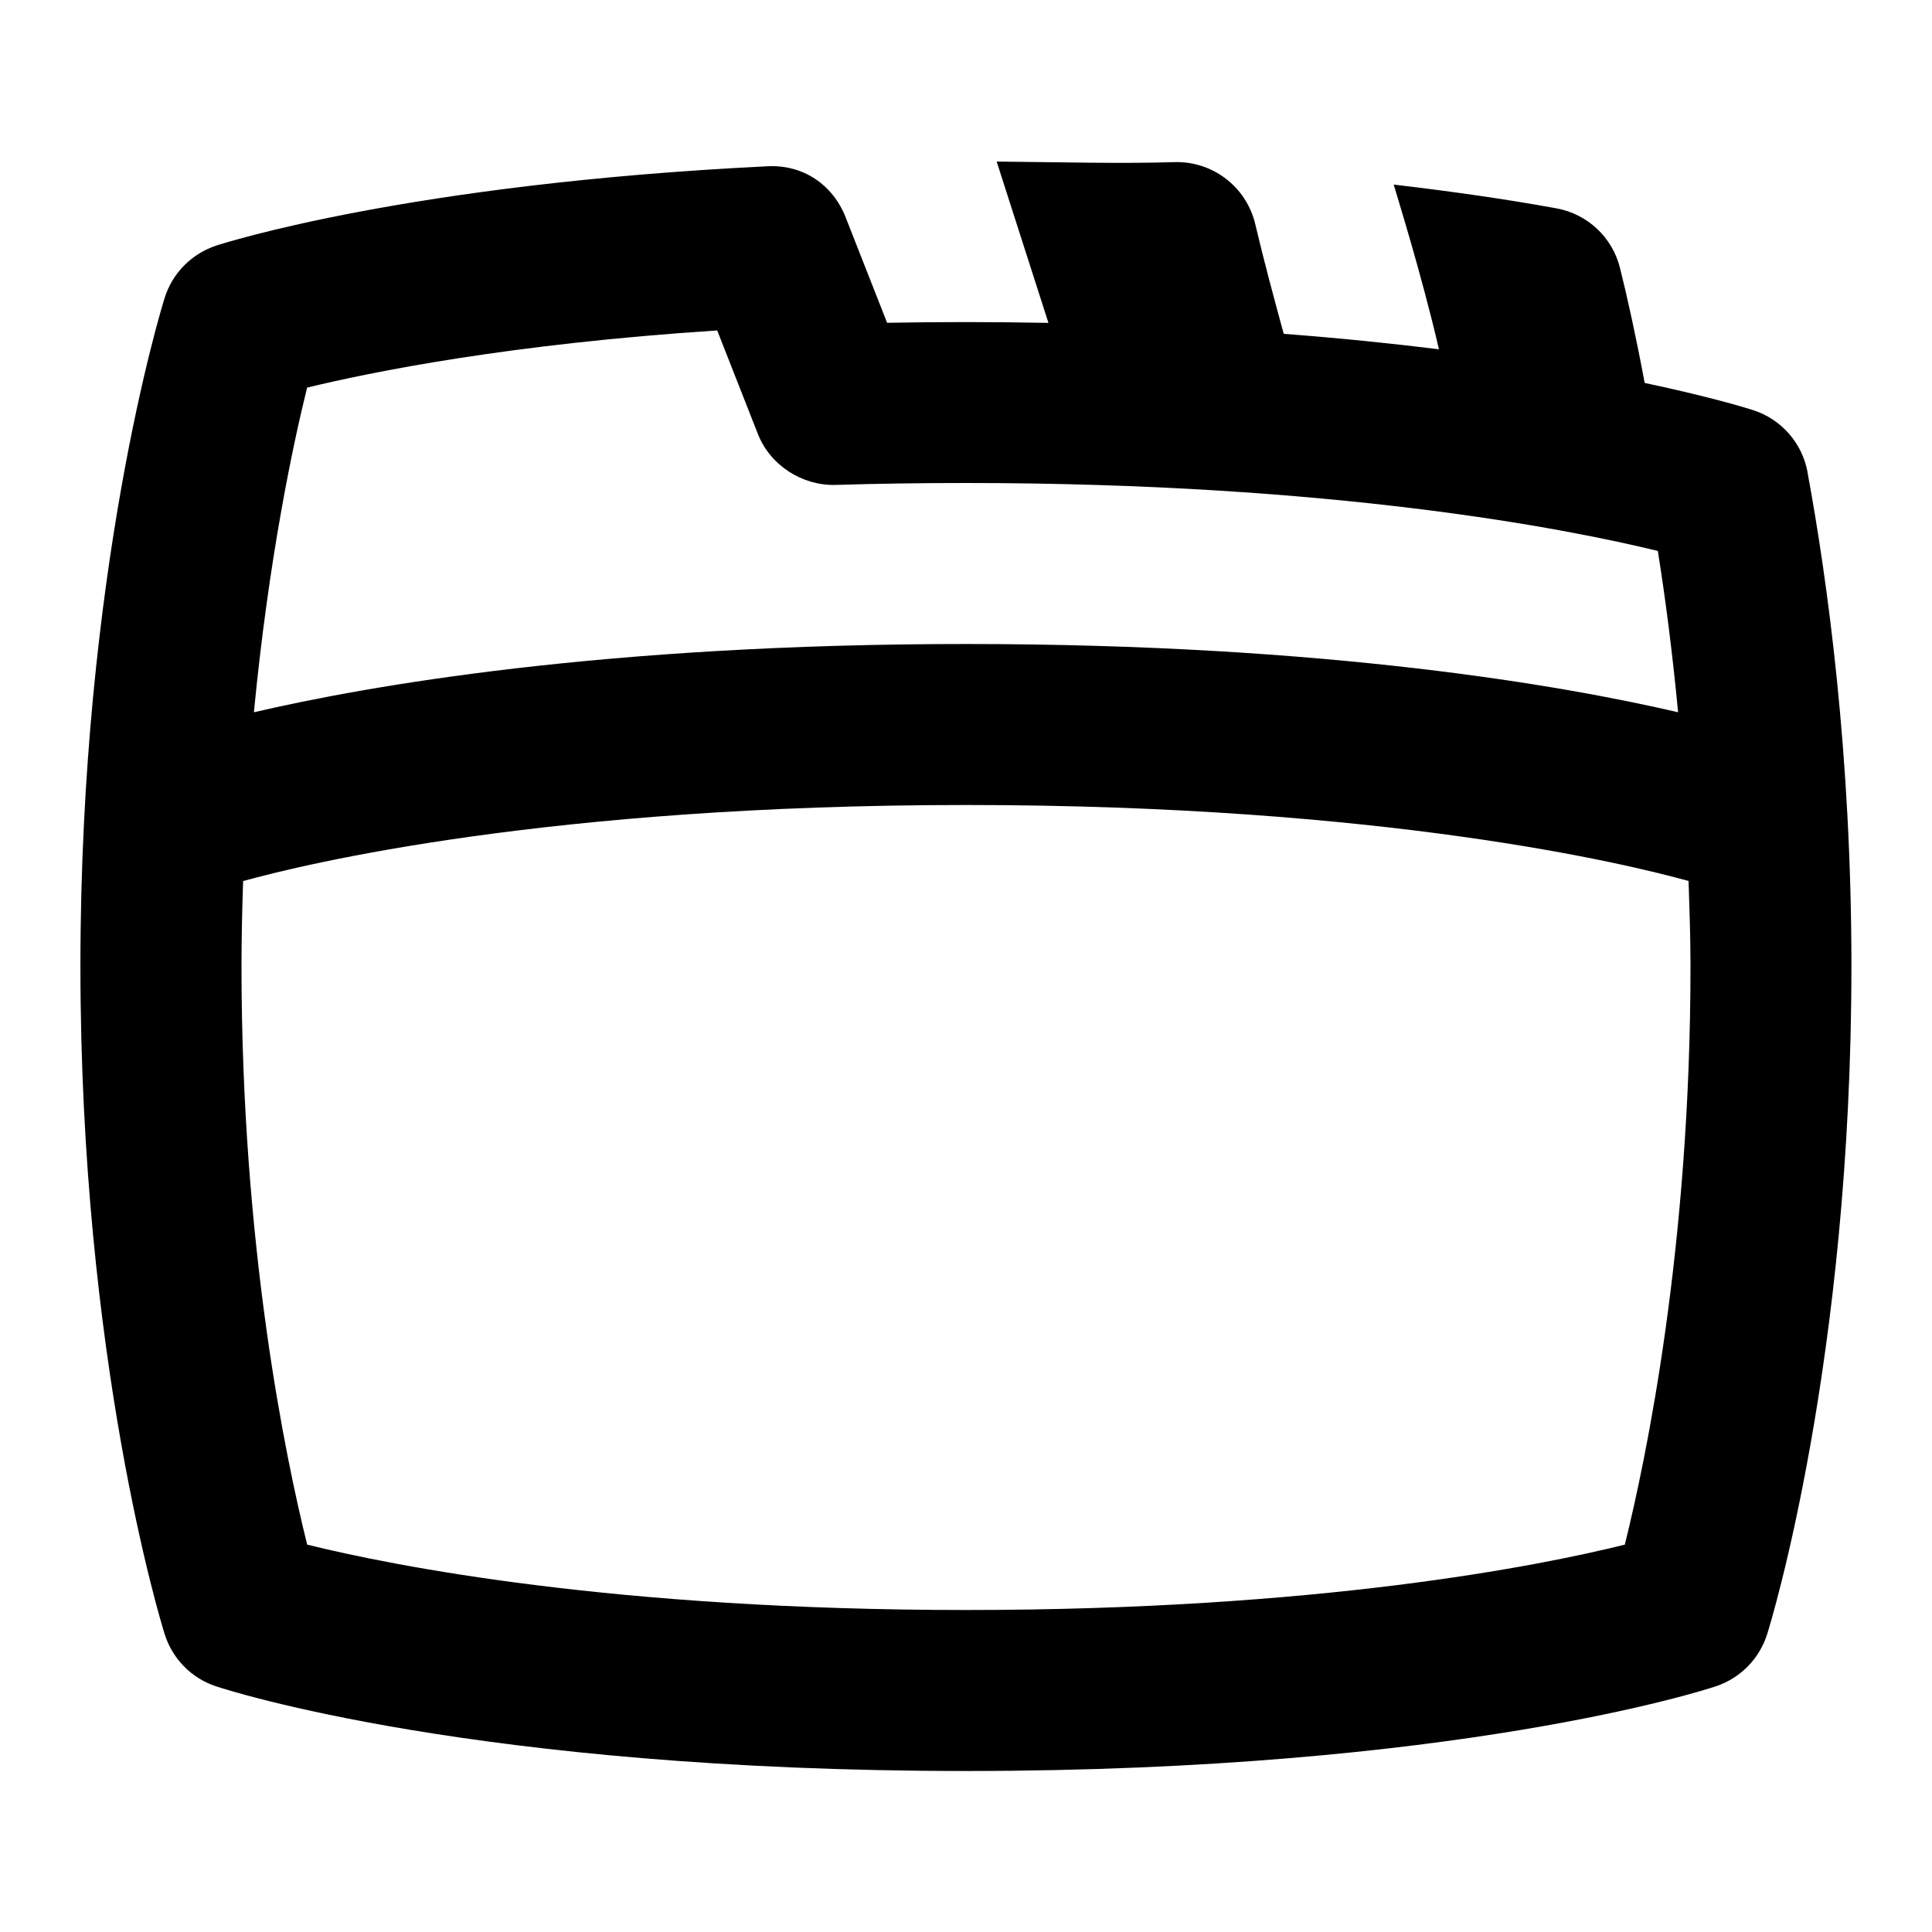 <svg id="Layer_1" viewBox="0 0 24 24" xmlns="http://www.w3.org/2000/svg" data-name="Layer 1"><path d="m22.454 5.864c-.067-.363-.329-.66-.682-.771-.118-.038-.571-.173-1.341-.336-.108-.576-.216-1.066-.307-1.429-.095-.381-.404-.67-.79-.74-.635-.116-1.315-.212-2.021-.295.021.076.349 1.121.562 2.046-.58-.072-1.221-.138-1.928-.192-.124-.453-.246-.906-.354-1.364-.11-.462-.53-.784-1.005-.769-.652.021-1.46 0-2.207-.007l.643 2.004c-.333-.006-.673-.01-1.025-.01-.335 0-.662.003-.979.009l-.515-1.31c-.156-.399-.524-.661-.979-.634-4.449.218-6.741.953-6.837.984-.308.101-.548.343-.644.652-.043.136-1.046 3.401-1.046 8.298s1.003 8.162 1.046 8.298c.096.308.333.549.638.65.129.043 3.225 1.052 9.316 1.052s9.187-1.009 9.316-1.052c.305-.102.542-.343.638-.65.043-.136 1.046-3.401 1.046-8.298 0-2.629-.297-4.787-.546-6.136zm-13.545-1.76.505 1.285c.154.394.552.644.96.635.517-.016 1.059-.024 1.626-.024 4.556 0 7.437.562 8.594.844.091.566.18 1.249.252 2.004-1.408-.328-4.349-.848-8.846-.848s-7.437.52-8.846.848c.183-1.898.484-3.321.661-4.033.791-.192 2.501-.541 5.094-.71zm11.275 15.084c-1.062.264-3.807.812-8.184.812s-7.123-.55-8.184-.812c-.265-1.063-.816-3.697-.816-7.188 0-.363.009-.711.02-1.055.773-.214 3.786-.945 8.98-.945s8.2.729 8.976.944c.011.346.024.689.024 1.056 0 3.49-.552 6.124-.816 7.188z"/></svg>